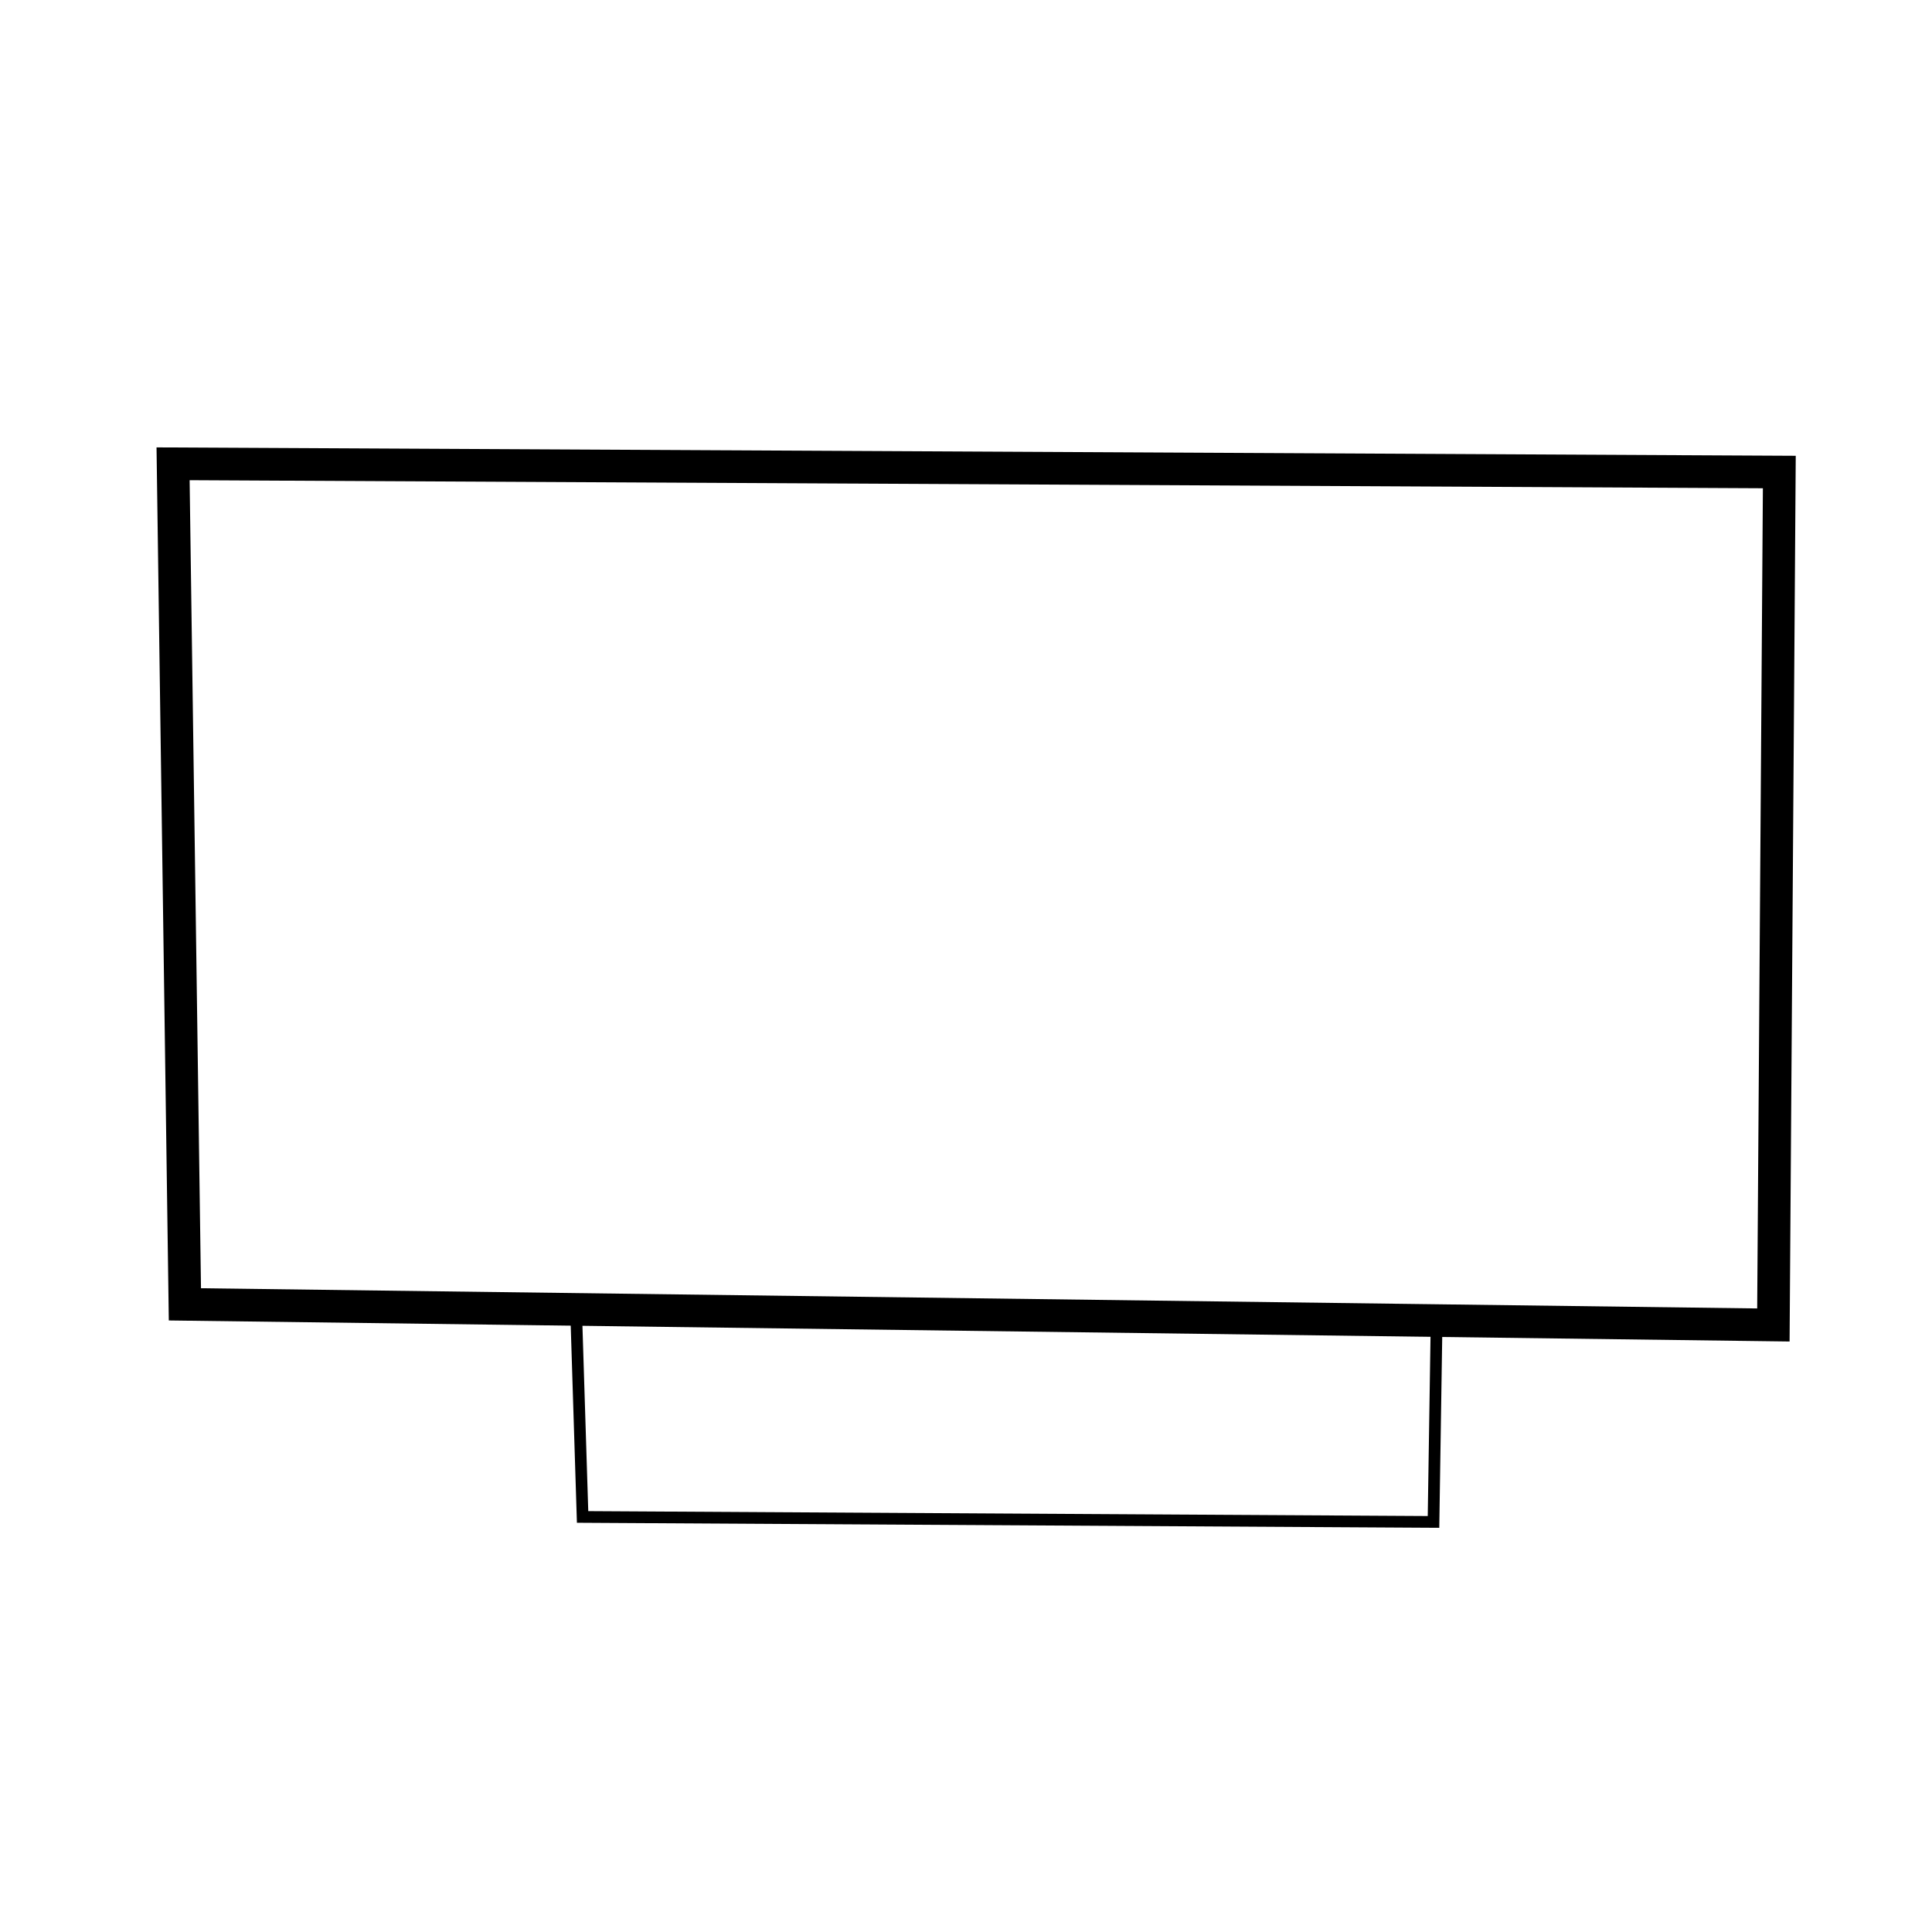 <?xml version="1.0" encoding="UTF-8" standalone="no"?>
<!-- Generator: Adobe Illustrator 19.2.1, SVG Export Plug-In . SVG Version: 6.00 Build 0)  -->

<svg
   xmlns:dc="http://purl.org/dc/elements/1.1/"
   xmlns:cc="http://creativecommons.org/ns#"
   xmlns:rdf="http://www.w3.org/1999/02/22-rdf-syntax-ns#"
   xmlns:svg="http://www.w3.org/2000/svg"
   xmlns="http://www.w3.org/2000/svg"
   xmlns:sodipodi="http://sodipodi.sourceforge.net/DTD/sodipodi-0.dtd"
   xmlns:inkscape="http://www.inkscape.org/namespaces/inkscape"
   version="1.2"
   id="Layer_1"
   x="0px"
   y="0px"
   viewBox="0 0 50.5 50.5"
   xml:space="preserve"
   sodipodi:docname="icon.svg"
   inkscape:version="0.92.3 (2405546, 2018-03-11)"><defs
   id="defs13" /><sodipodi:namedview
   pagecolor="#ffffff"
   bordercolor="#666666"
   borderopacity="1"
   objecttolerance="10"
   gridtolerance="10"
   guidetolerance="10"
   inkscape:pageopacity="0"
   inkscape:pageshadow="2"
   inkscape:window-width="1680"
   inkscape:window-height="987"
   id="namedview11"
   showgrid="false"
   inkscape:zoom="9.3465346"
   inkscape:cx="11.354349"
   inkscape:cy="27.509686"
   inkscape:window-x="-8"
   inkscape:window-y="-8"
   inkscape:window-maximized="1"
   inkscape:current-layer="layer2" />




<g
   inkscape:groupmode="layer"
   id="layer3"
   inkscape:label="Layer 3" /><g
   inkscape:groupmode="layer"
   id="layer2"
   inkscape:label="Layer 2"><path
     style="fill:none;stroke:#000000;stroke-width:0.306px;stroke-linecap:butt;stroke-linejoin:miter;stroke-opacity:1"
     d="m 15.062,34.364 0.166,5.287 22.242,0.13 0.083,-5.365 z"
     id="path819"
     inkscape:connector-curvature="0" /><path
     inkscape:connector-curvature="0"
     id="path821"
     d="m 4.524,12.123 0.309,21.971 41.521,0.539 0.155,-22.295 z"
     style="fill:none;stroke:#000000;stroke-width:0.853px;stroke-linecap:butt;stroke-linejoin:miter;stroke-opacity:1" /></g><g
   inkscape:groupmode="layer"
   id="layer1"
   inkscape:label="Layer 1" /></svg>